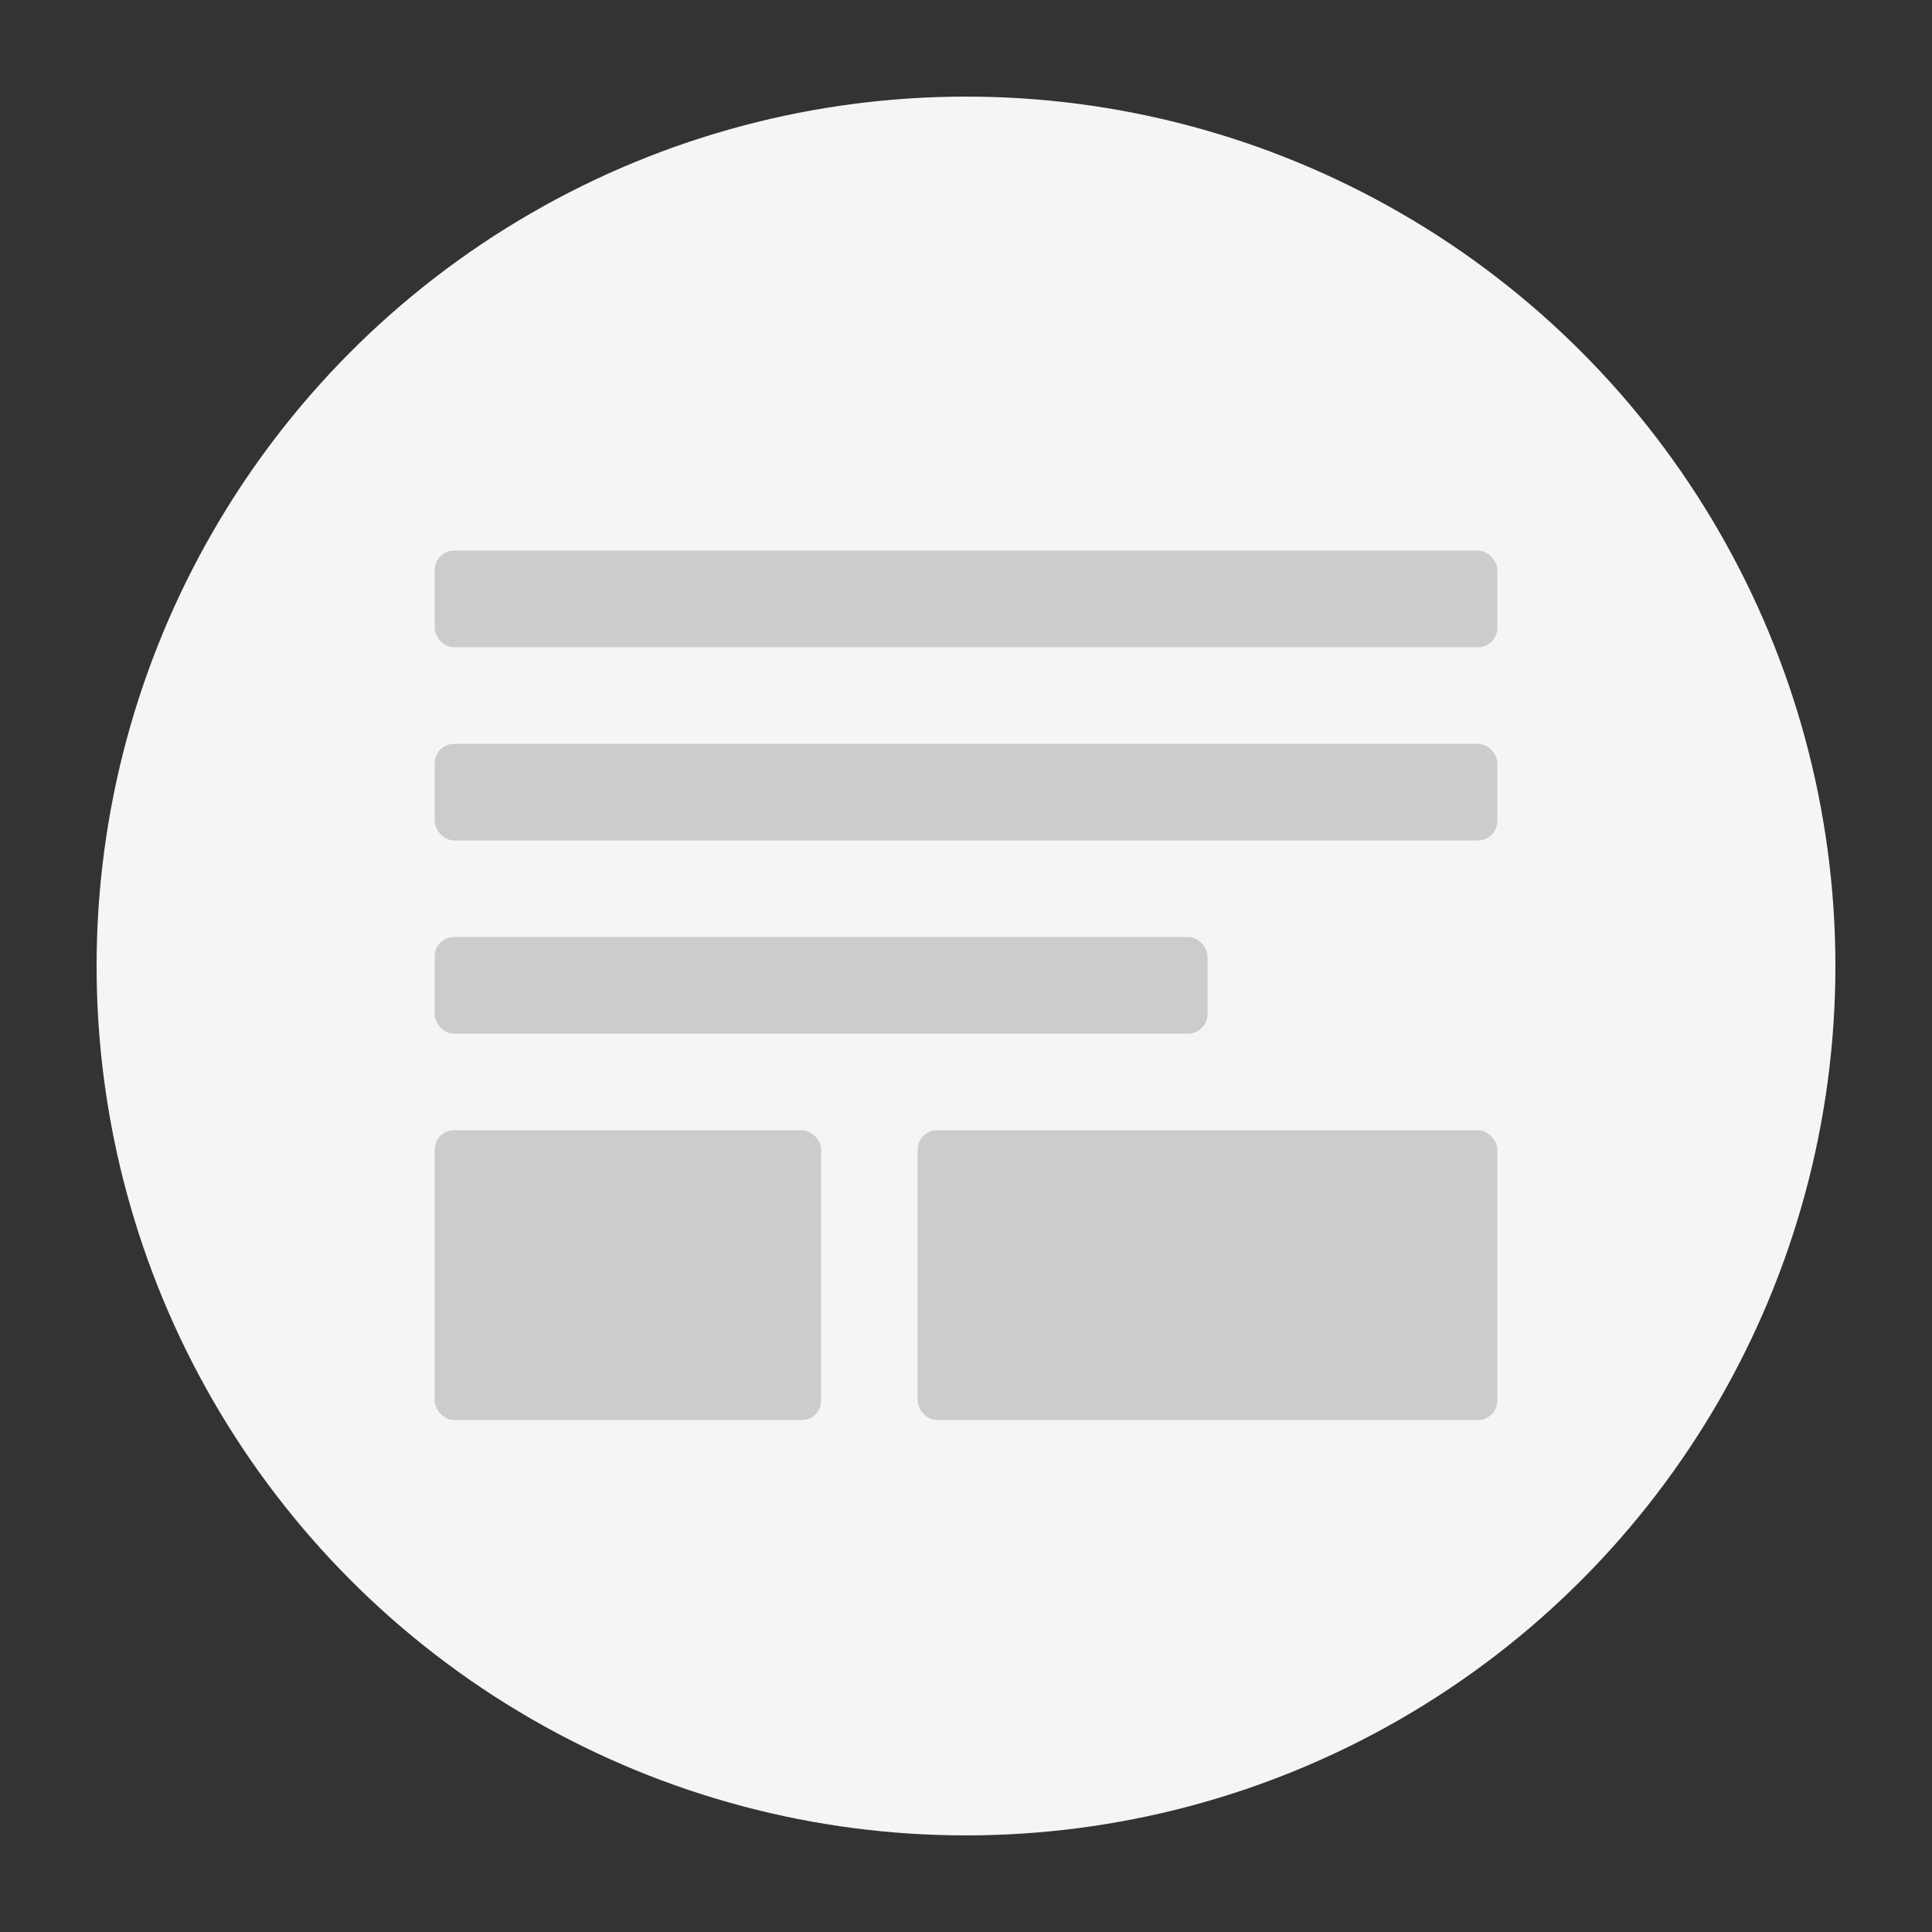 <?xml version="1.0" encoding="UTF-8"?>
<svg width="200px" height="200px" viewBox="0 0 200 200" version="1.1" xmlns="http://www.w3.org/2000/svg">
    <rect x="0" y="0" width="200" height="200" fill="#333333" stroke="none"/>
    <title>Empty State</title>
    <g stroke="none" stroke-width="1" fill="none" fill-rule="evenodd">
        <g transform="translate(10, 10)">
            <circle fill="#F5F5F5" cx="90" cy="90" r="90"></circle>
            <g transform="translate(35, 47)" fill="#CCCCCC">
                <rect x="0" y="0" width="110" height="10" rx="2"></rect>
                <rect x="0" y="20" width="110" height="10" rx="2"></rect>
                <rect x="0" y="40" width="80" height="10" rx="2"></rect>
                <rect x="0" y="60" width="40" height="30" rx="2"></rect>
                <rect x="50" y="60" width="60" height="30" rx="2"></rect>
            </g>
        </g>
    </g>
</svg>